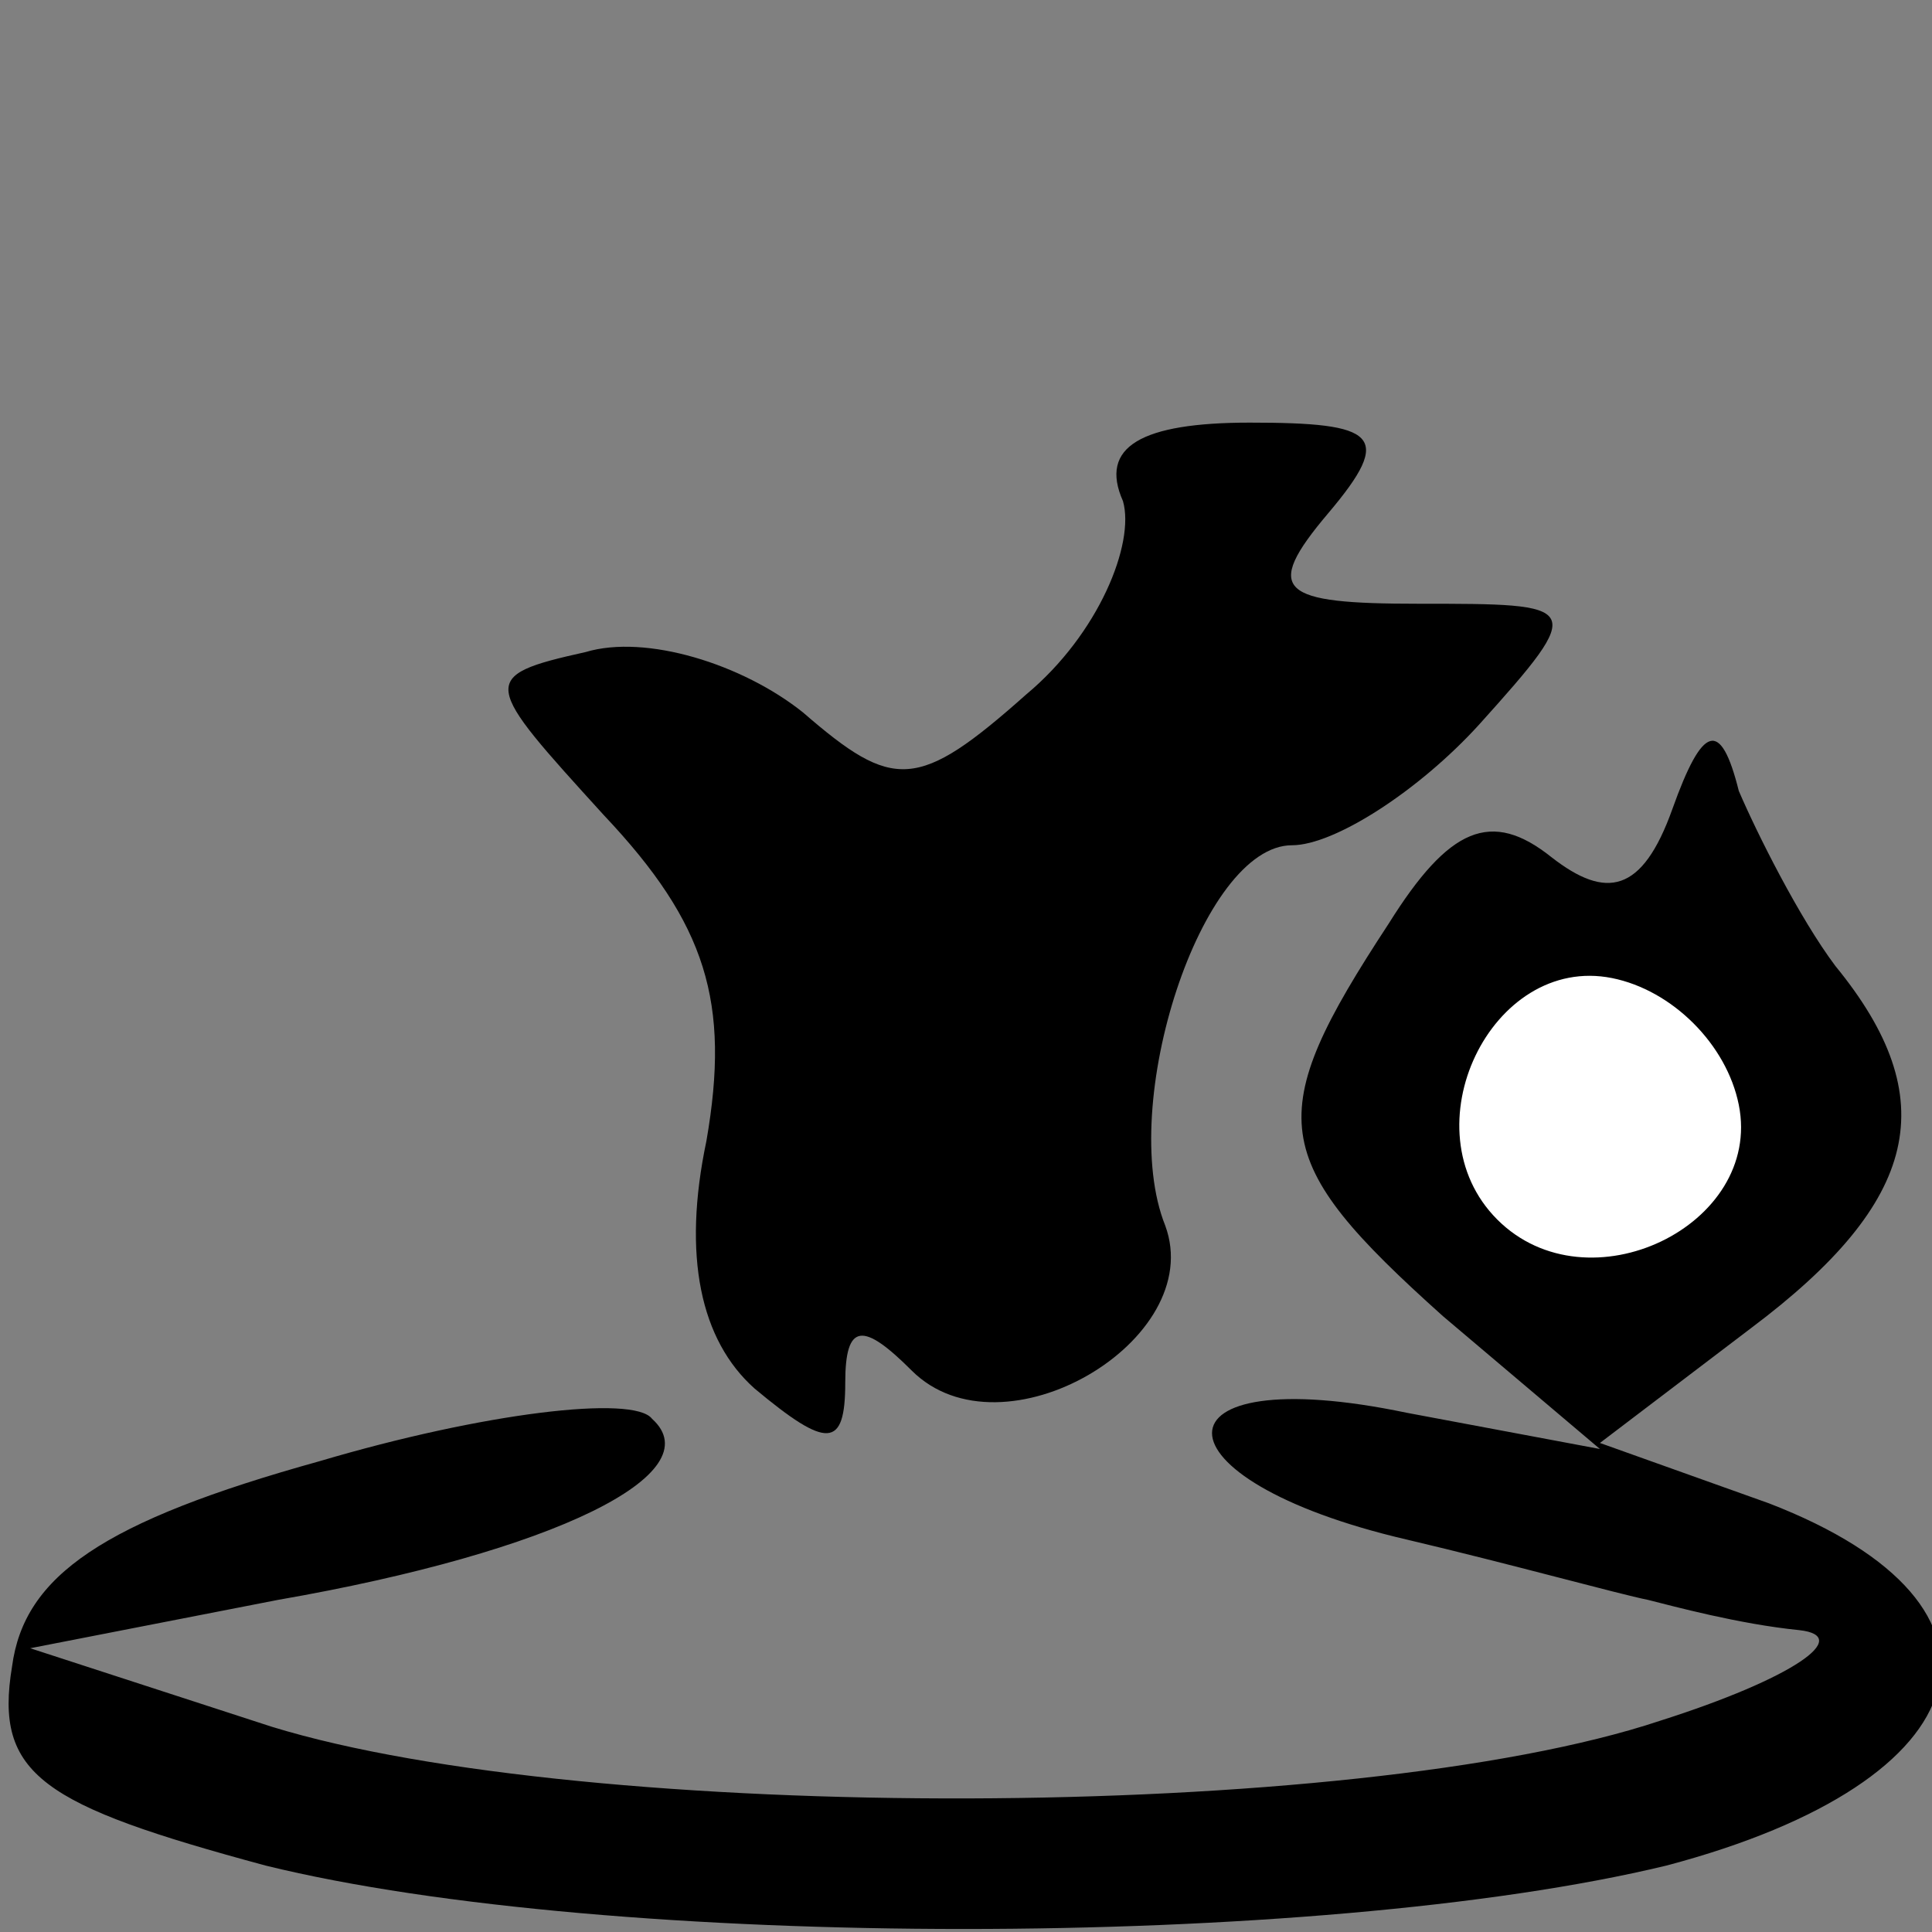 <?xml version="1.0" standalone="no"?>
<!DOCTYPE svg PUBLIC "-//W3C//DTD SVG 20010904//EN"
 "http://www.w3.org/TR/2001/REC-SVG-20010904/DTD/svg10.dtd">
<svg version="1.0" xmlns="http://www.w3.org/2000/svg"
 width="32pt" height="32pt" viewBox="0 0 32 32"
 preserveAspectRatio="xMidYMid meet">
<rect x="0" y="0" width="32" height="32" fill="#808080" stroke="none"/>
<g transform="translate(0,32) scale(0.1,-0.1)"
fill="#000000" stroke="none">
<path fill="#000000" stroke="none" d="M186 237 c2 -7 -4 -22 -16 -32 -18 -16
-22 -16 -37 -3 -10 8 -26 13 -36 10 -18 -4 -17 -5 3 -27 17 -18 21 -31 17 -54
-4 -19 -1 -33 8 -41 12 -10 15 -10 15 1 0 10 3 10 11 2 15 -15 49 5 42 24 -8
20 6 63 21 63 7 0 21 9 31 20 18 20 17 20 -10 20 -23 0 -26 2 -15 15 11 13 8
15 -13 15 -18 0 -25 -4 -21 -13z"/>
<path fill="#000000" stroke="none" d="M277 186 c-5 -14 -11 -15 -20 -8 -10 8
-17 5 -27 -11 -21 -32 -20 -39 9 -65 l26 -22 -32 6 c-43 9 -43 -11 0 -21 17
-4 35 -9 40 -10 4 -1 15 -4 25 -5 9 -1 -1 -8 -23 -15 -51 -17 -178 -17 -230
-1 l-40 13 41 8 c46 8 72 21 62 30 -3 4 -28 1 -55 -7 -36 -10 -49 -19 -51 -34
-3 -18 5 -23 42 -33 57 -14 174 -14 232 0 53 14 61 43 17 60 l-28 10 25 19
c28 21 32 38 14 60 -6 8 -13 22 -16 29 -3 12 -6 11 -11 -3z"/>
<path fill="#ffffff" stroke="none" d="M288 137 c4 -20 -25 -34 -40 -19 -15
15 -1 44 19 40 10 -2 19 -11 21 -21z"/>
</g>
</svg>
